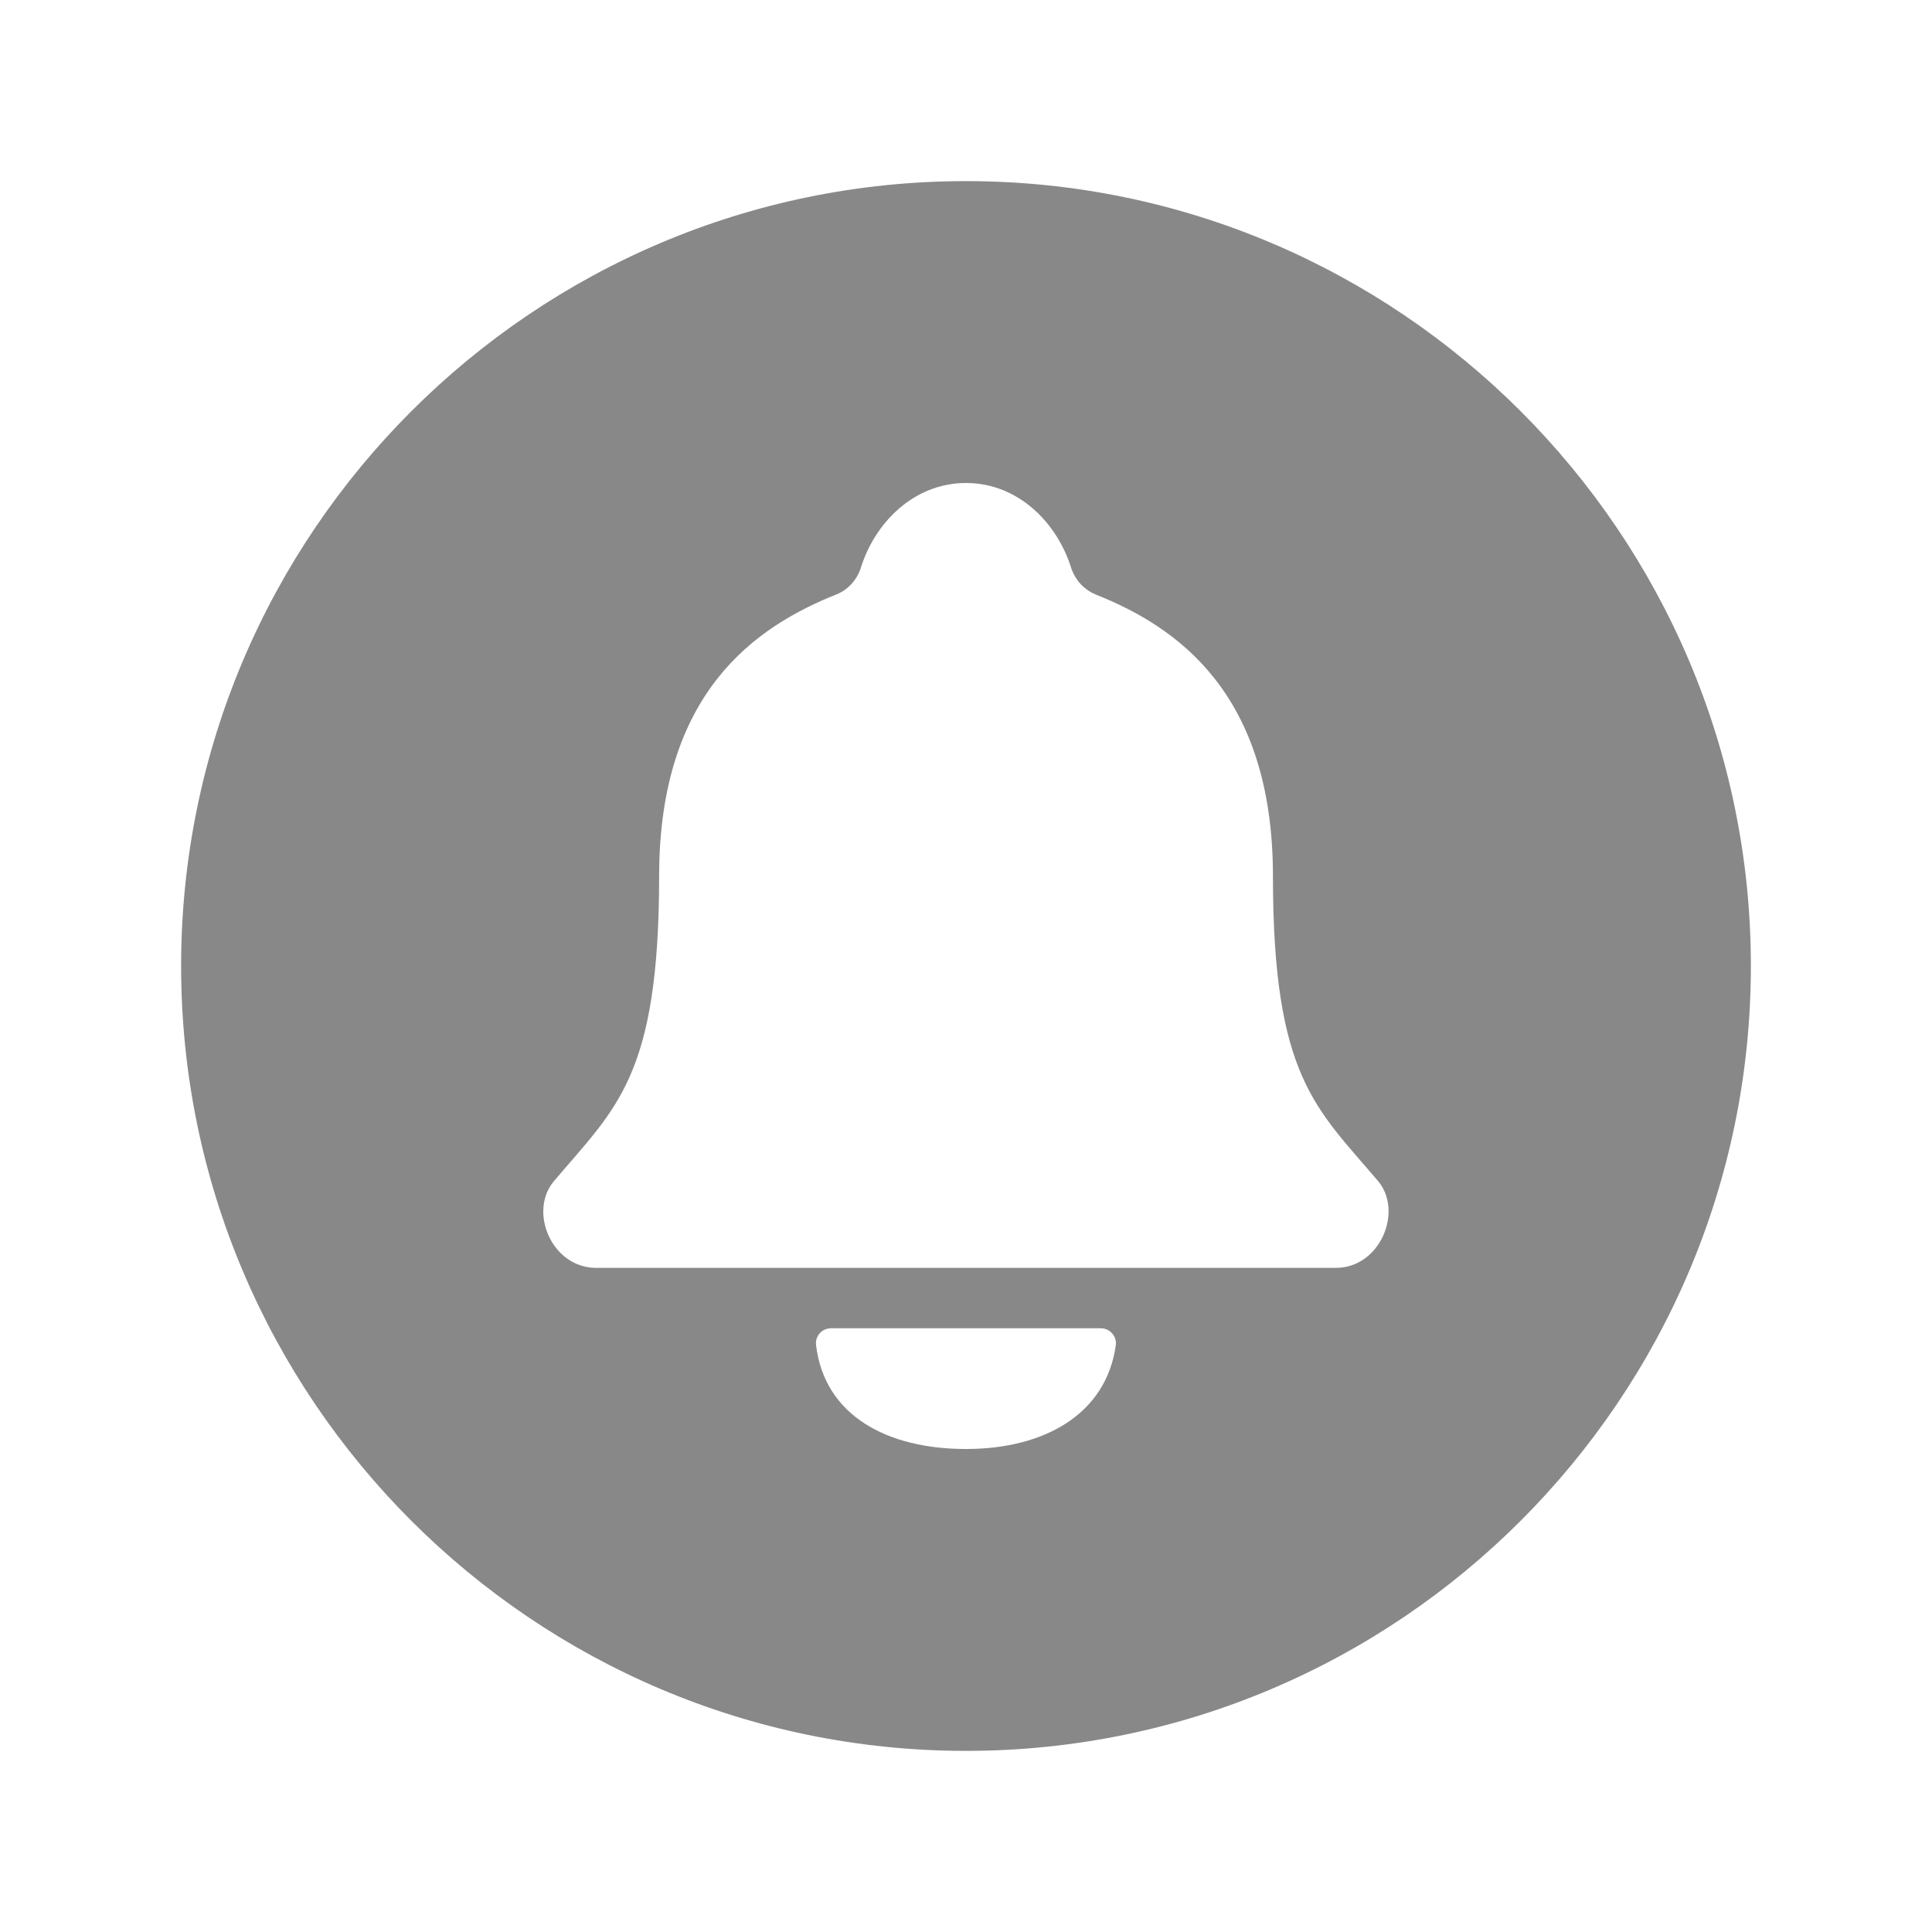 <svg width="24" height="24" viewBox="0 0 24 24" fill="none" xmlns="http://www.w3.org/2000/svg">
<path d="M12 2.25C6.624 2.25 2.25 6.624 2.25 12C2.25 17.376 6.624 21.75 12 21.75C17.376 21.75 21.75 17.376 21.75 12C21.75 6.624 17.376 2.25 12 2.25ZM12 18C11.02 18 10.241 17.585 10.137 16.707C10.134 16.681 10.137 16.654 10.145 16.629C10.153 16.604 10.166 16.581 10.184 16.562C10.202 16.542 10.223 16.526 10.248 16.516C10.272 16.505 10.298 16.5 10.324 16.5H13.673C13.7 16.5 13.726 16.505 13.751 16.516C13.775 16.527 13.797 16.543 13.815 16.563C13.832 16.582 13.846 16.606 13.854 16.631C13.862 16.657 13.864 16.684 13.861 16.71C13.741 17.571 12.969 18 12 18ZM16.594 15.75H7.406C6.851 15.75 6.562 15.047 6.882 14.672C7.647 13.765 8.188 13.384 8.188 10.884C8.188 8.594 9.395 7.781 10.391 7.384C10.46 7.356 10.522 7.313 10.573 7.259C10.624 7.205 10.663 7.141 10.688 7.071C10.861 6.497 11.35 6 12 6C12.65 6 13.138 6.497 13.312 7.072C13.338 7.142 13.377 7.206 13.428 7.26C13.479 7.313 13.541 7.356 13.61 7.385C14.604 7.78 15.813 8.595 15.813 10.885C15.813 13.385 16.353 13.766 17.119 14.672C17.435 15.047 17.145 15.75 16.594 15.75Z" fill="#888888"/>
</svg>
